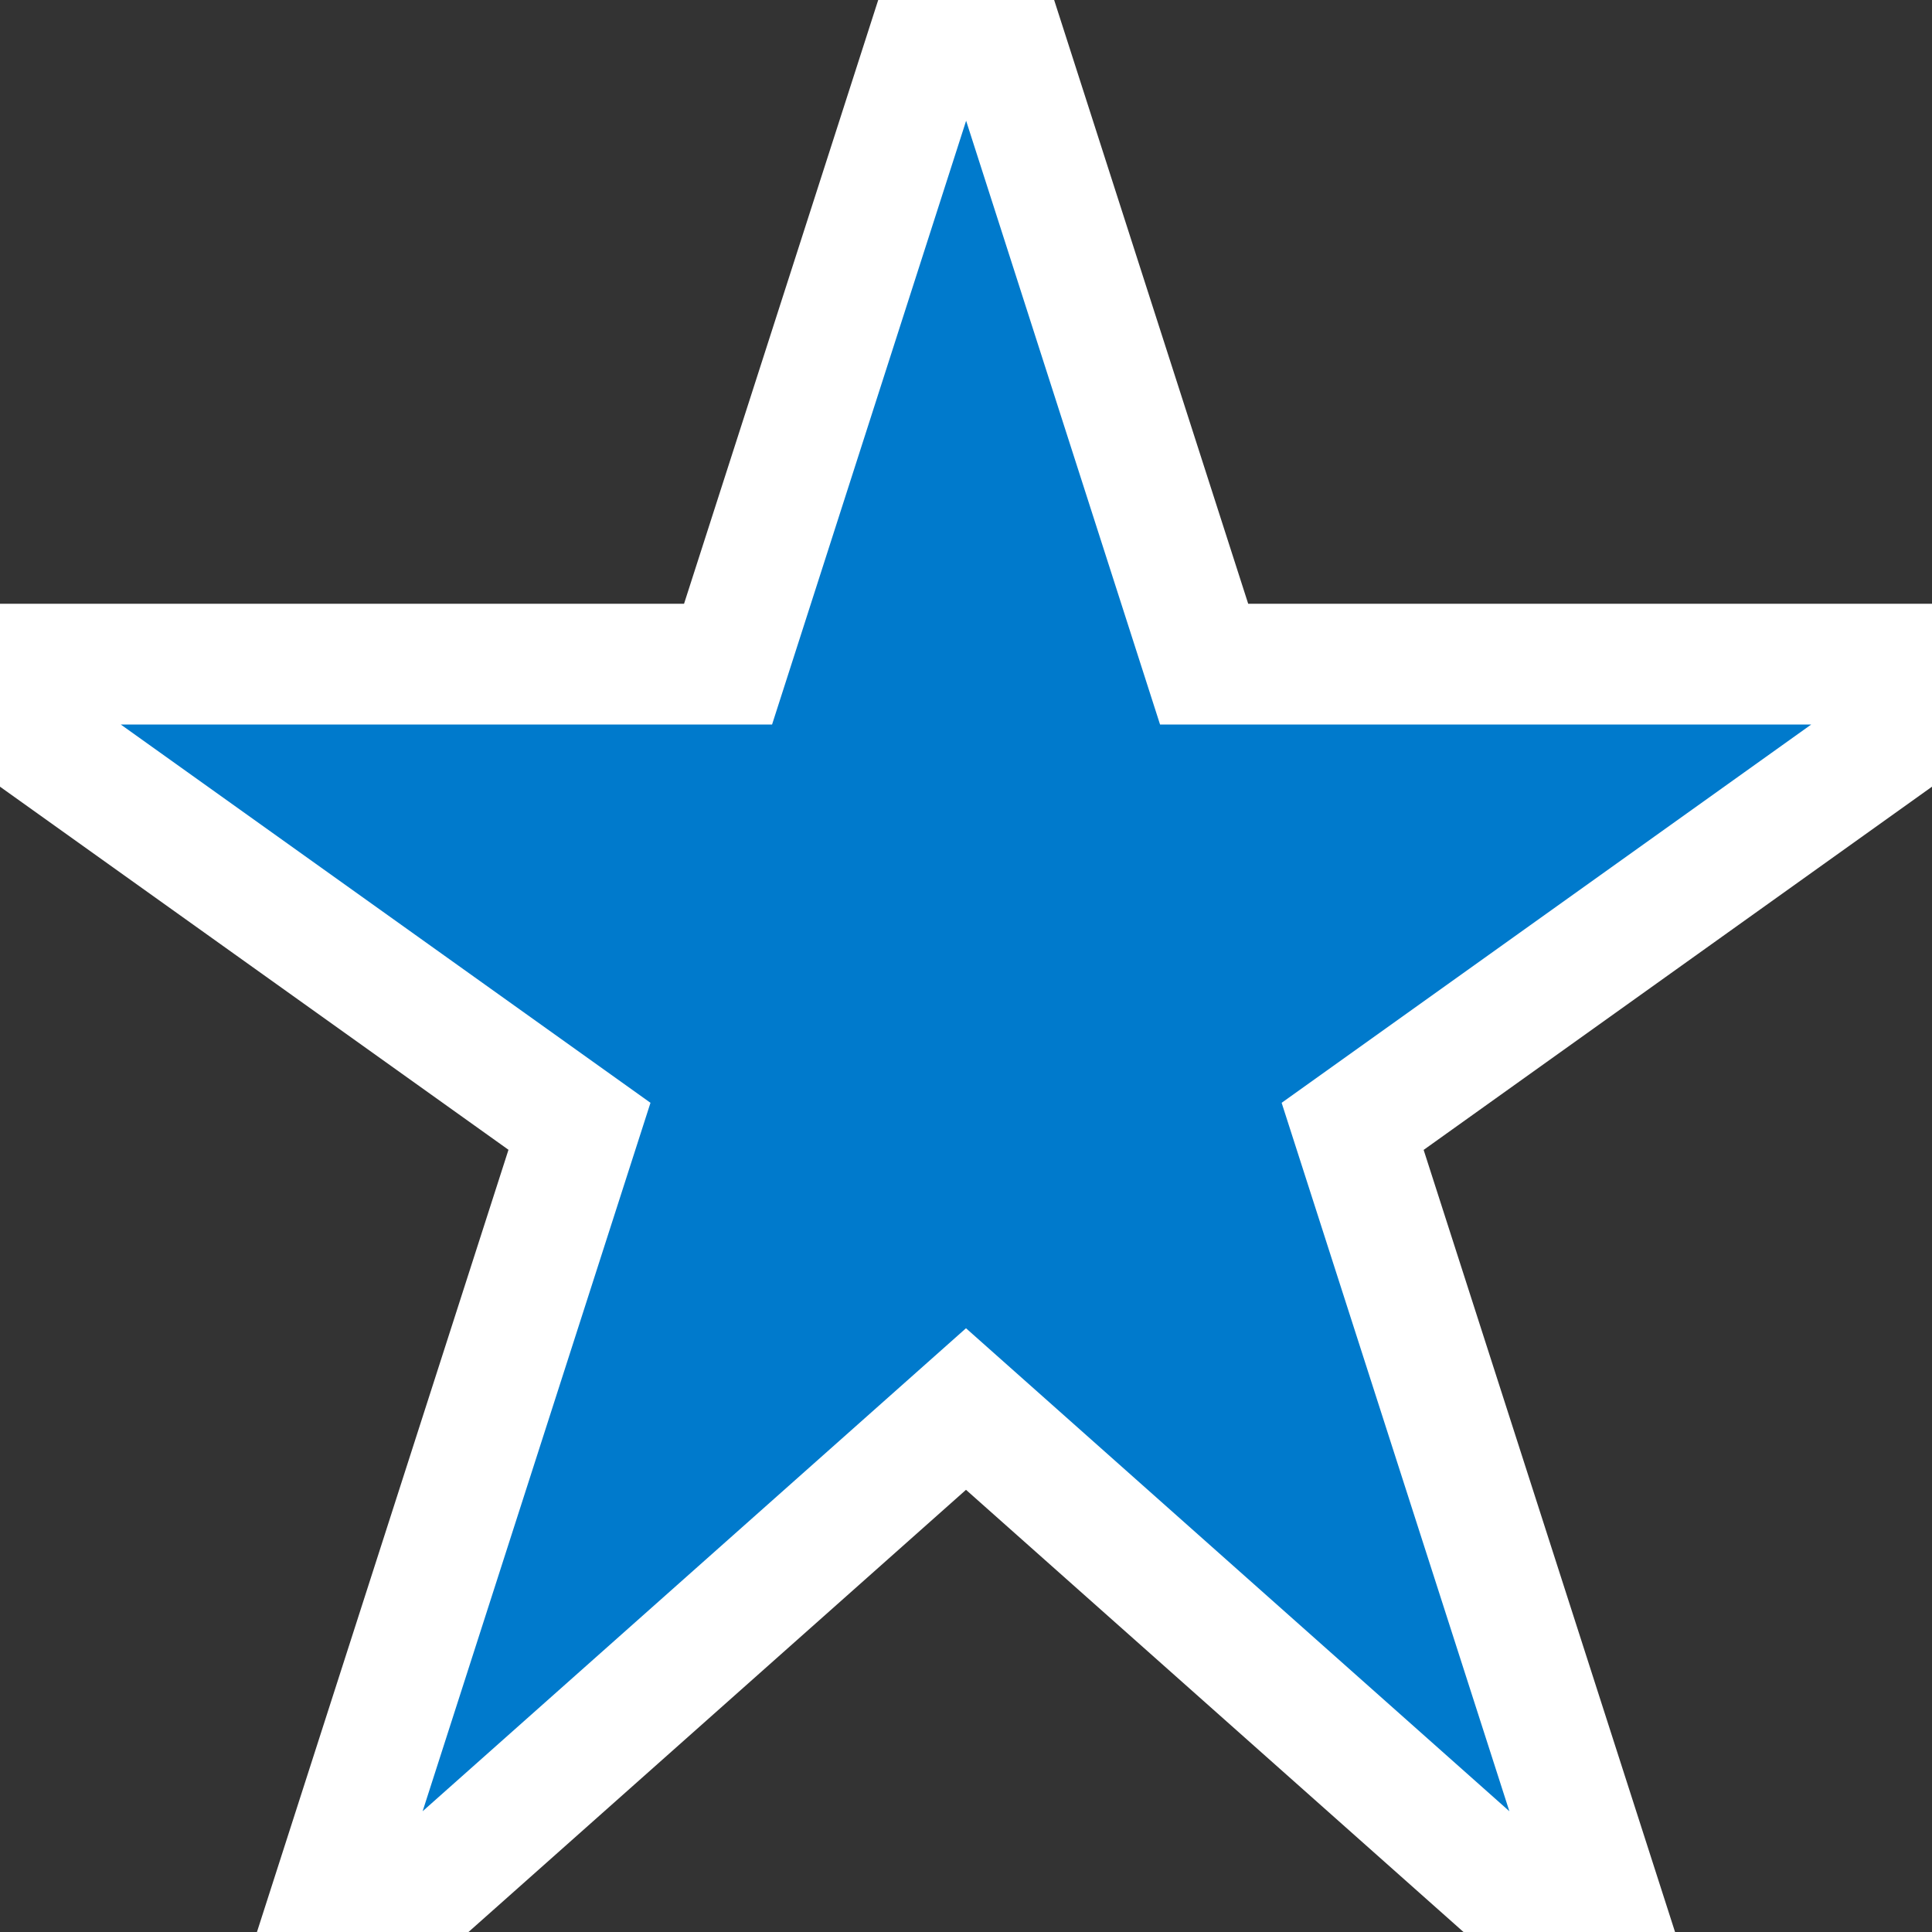 <svg xmlns="http://www.w3.org/2000/svg" width="16" height="16"><rect width="100%" height="100%" fill="#333333" stroke="none"/><style type="text/css">.icon-canvas-transparent{opacity:0;fill:#F6F6F6;} .icon-white{fill:#FFFFFF;} .icon-visualstudio-online{fill:#007ACC;}</style><path class="icon-canvas-transparent" d="M16 16h-16v-16h16v16z" id="canvas"/><path class="icon-white" d="M16 5v1.515l-4.21 3.008 2.082 6.477h-1.752l-4.12-3.662-4.12 3.662h-1.752l2.083-6.478-4.211-3.007v-1.515h5.665l1.608-5h1.457l1.607 5h5.663z" id="outline"/><path class="icon-visualstudio-online" d="M10.614 9.133l1.886 5.867-4.5-4-4.5 4 1.887-5.867-4.387-3.133h5.394l1.607-5 1.606 5h5.393l-4.386 3.133z" id="iconBg"/></svg>